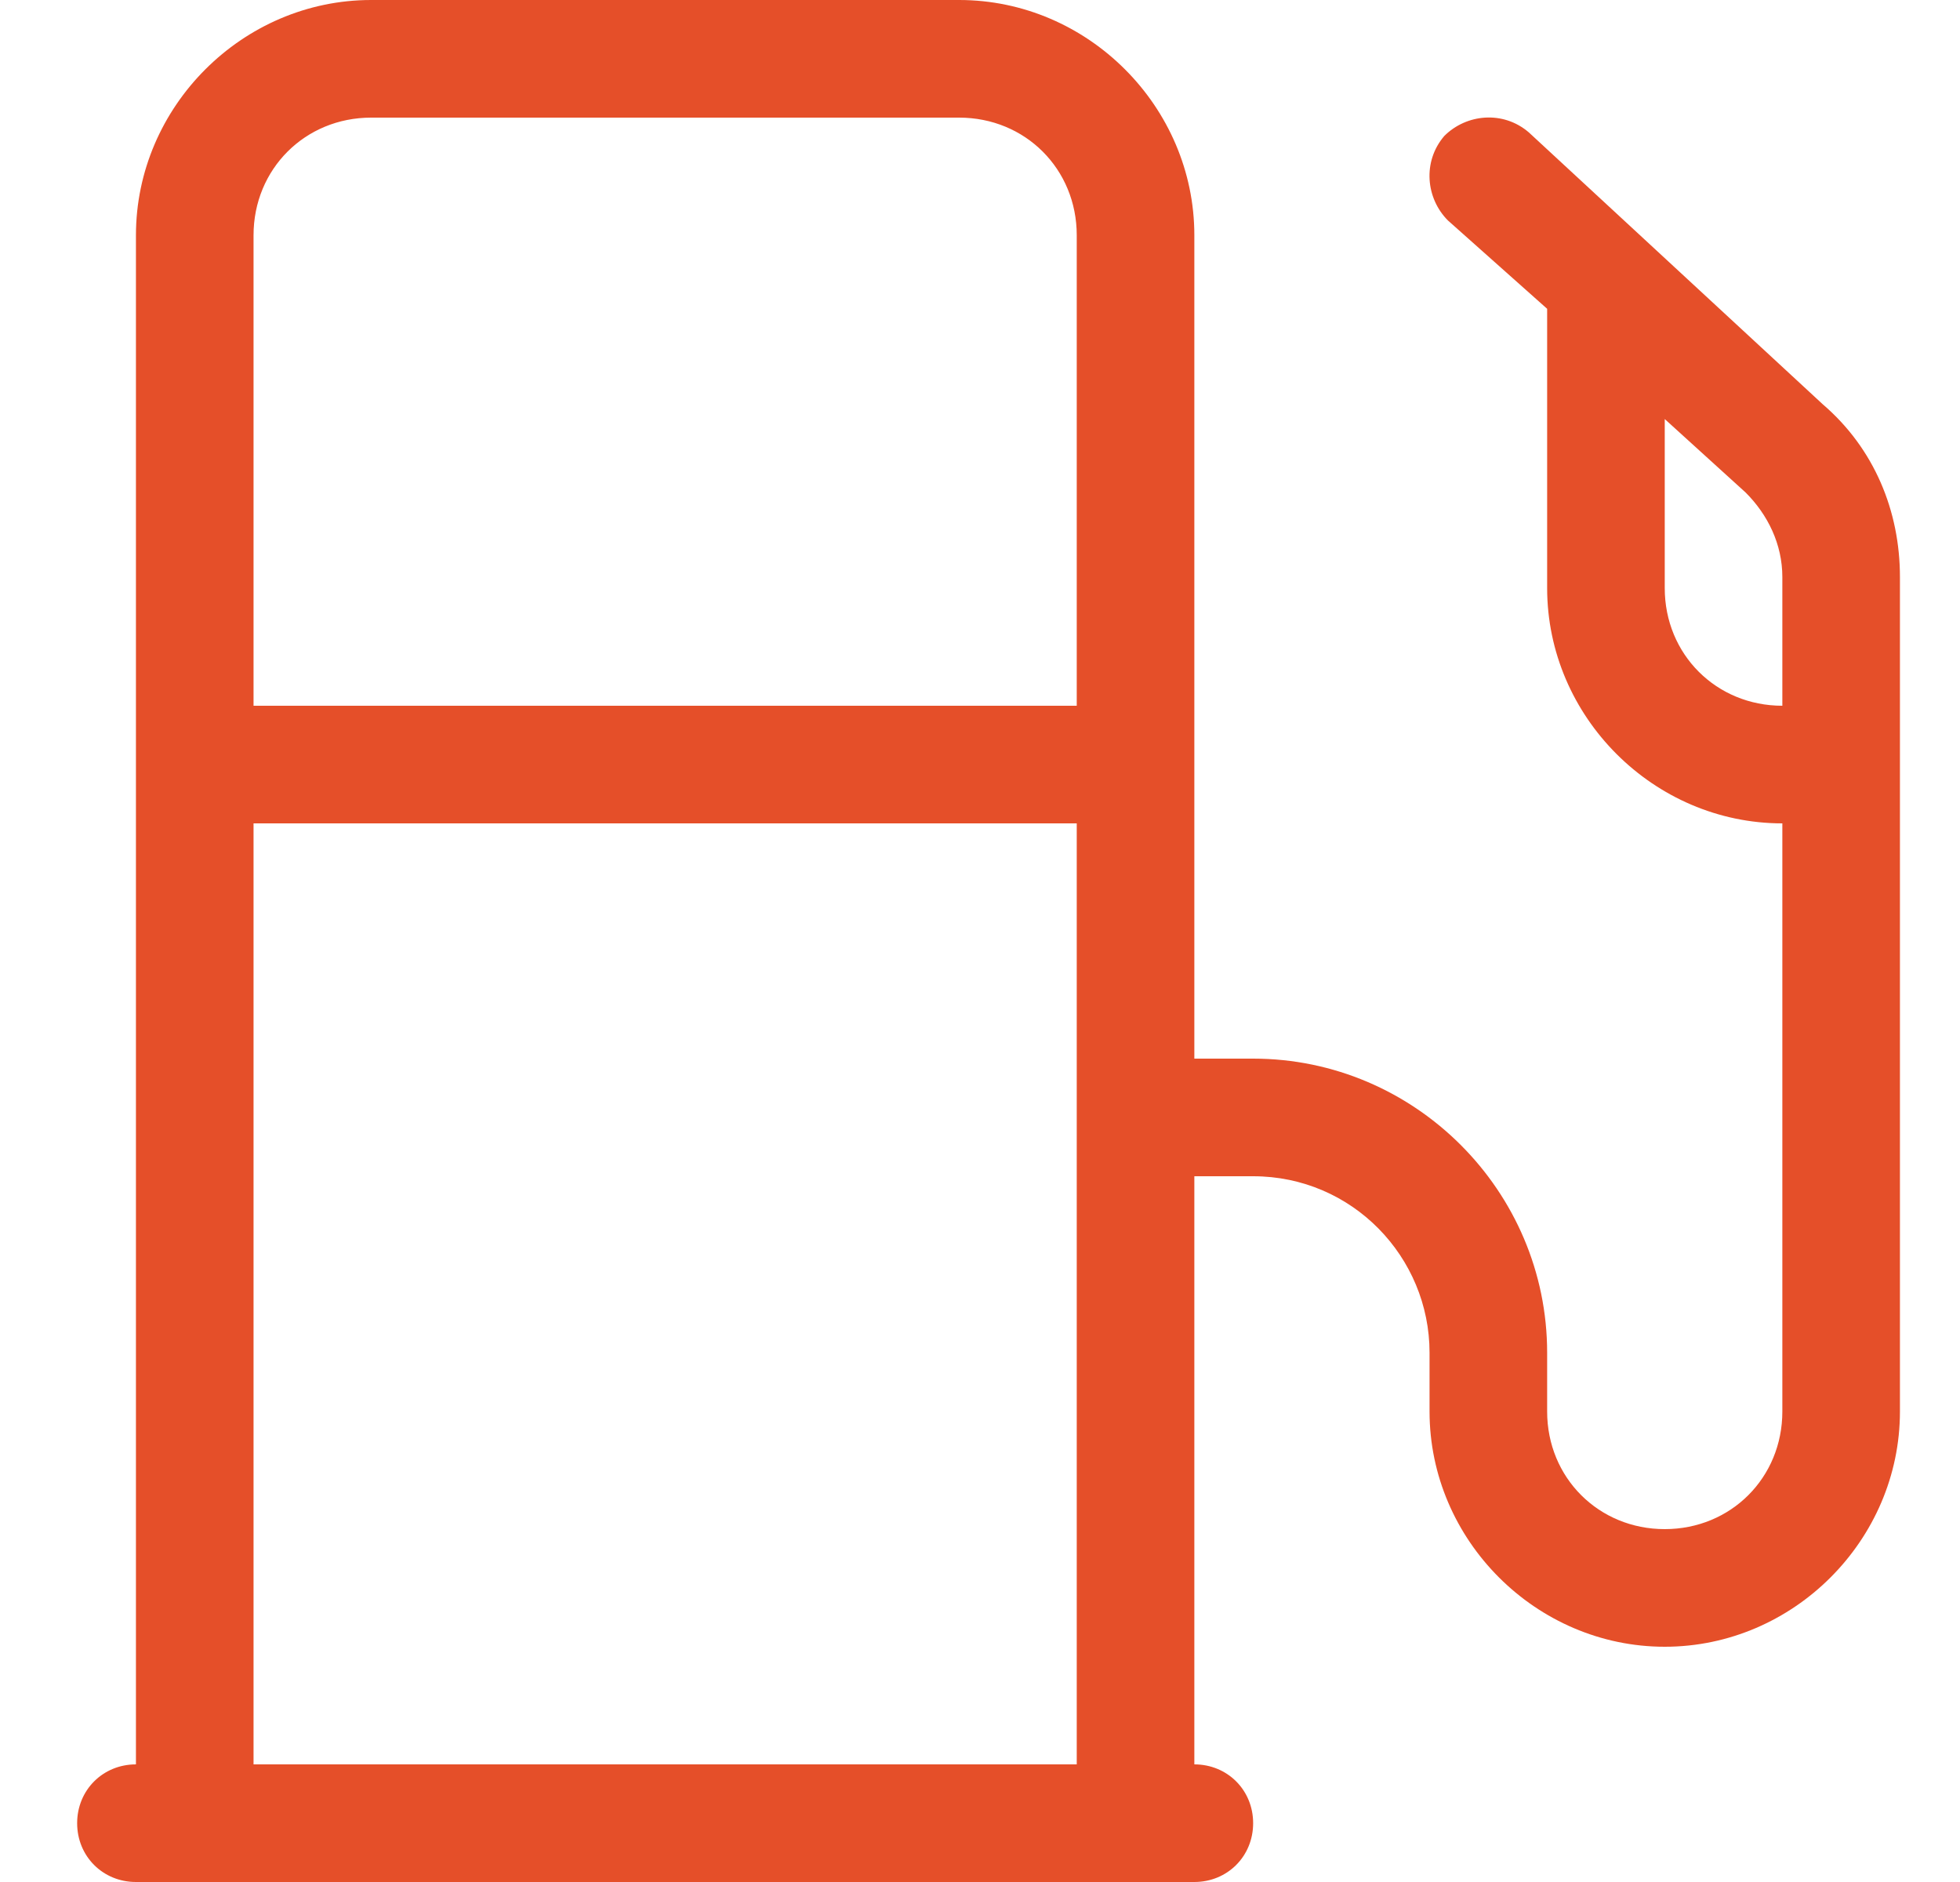 <svg width="25" height="24" viewBox="0 0 25 24" fill="none" xmlns="http://www.w3.org/2000/svg">
<path d="M12.234 1.5H4.734C3.891 1.5 3.234 2.156 3.234 3V9H13.734V3C13.734 2.156 13.078 1.5 12.234 1.5ZM13.734 10.5H3.234V22.5H13.734V10.5ZM1.734 3C1.734 1.359 3.094 0 4.734 0H12.234C13.875 0 15.234 1.359 15.234 3V13.5H15.984C18.047 13.5 19.734 15.188 19.734 17.25V18C19.734 18.844 20.391 19.5 21.234 19.5C22.078 19.5 22.734 18.844 22.734 18V10.5C21.094 10.5 19.734 9.141 19.734 7.5V3.938L18.469 2.812C18.188 2.531 18.141 2.062 18.422 1.734C18.703 1.453 19.172 1.406 19.5 1.688L23.25 5.156C23.906 5.719 24.234 6.516 24.234 7.359V18C24.234 19.641 22.875 21 21.234 21C19.594 21 18.234 19.641 18.234 18V17.25C18.234 16.031 17.25 15 15.984 15H15.234V22.5C15.656 22.5 15.984 22.828 15.984 23.25C15.984 23.672 15.656 24 15.234 24H1.734C1.312 24 0.984 23.672 0.984 23.25C0.984 22.828 1.312 22.5 1.734 22.5V3ZM22.734 9V7.359C22.734 6.938 22.547 6.562 22.266 6.281L21.234 5.344V7.5C21.234 8.344 21.891 9 22.734 9Z" fill="#E54F29"/>
</svg>

